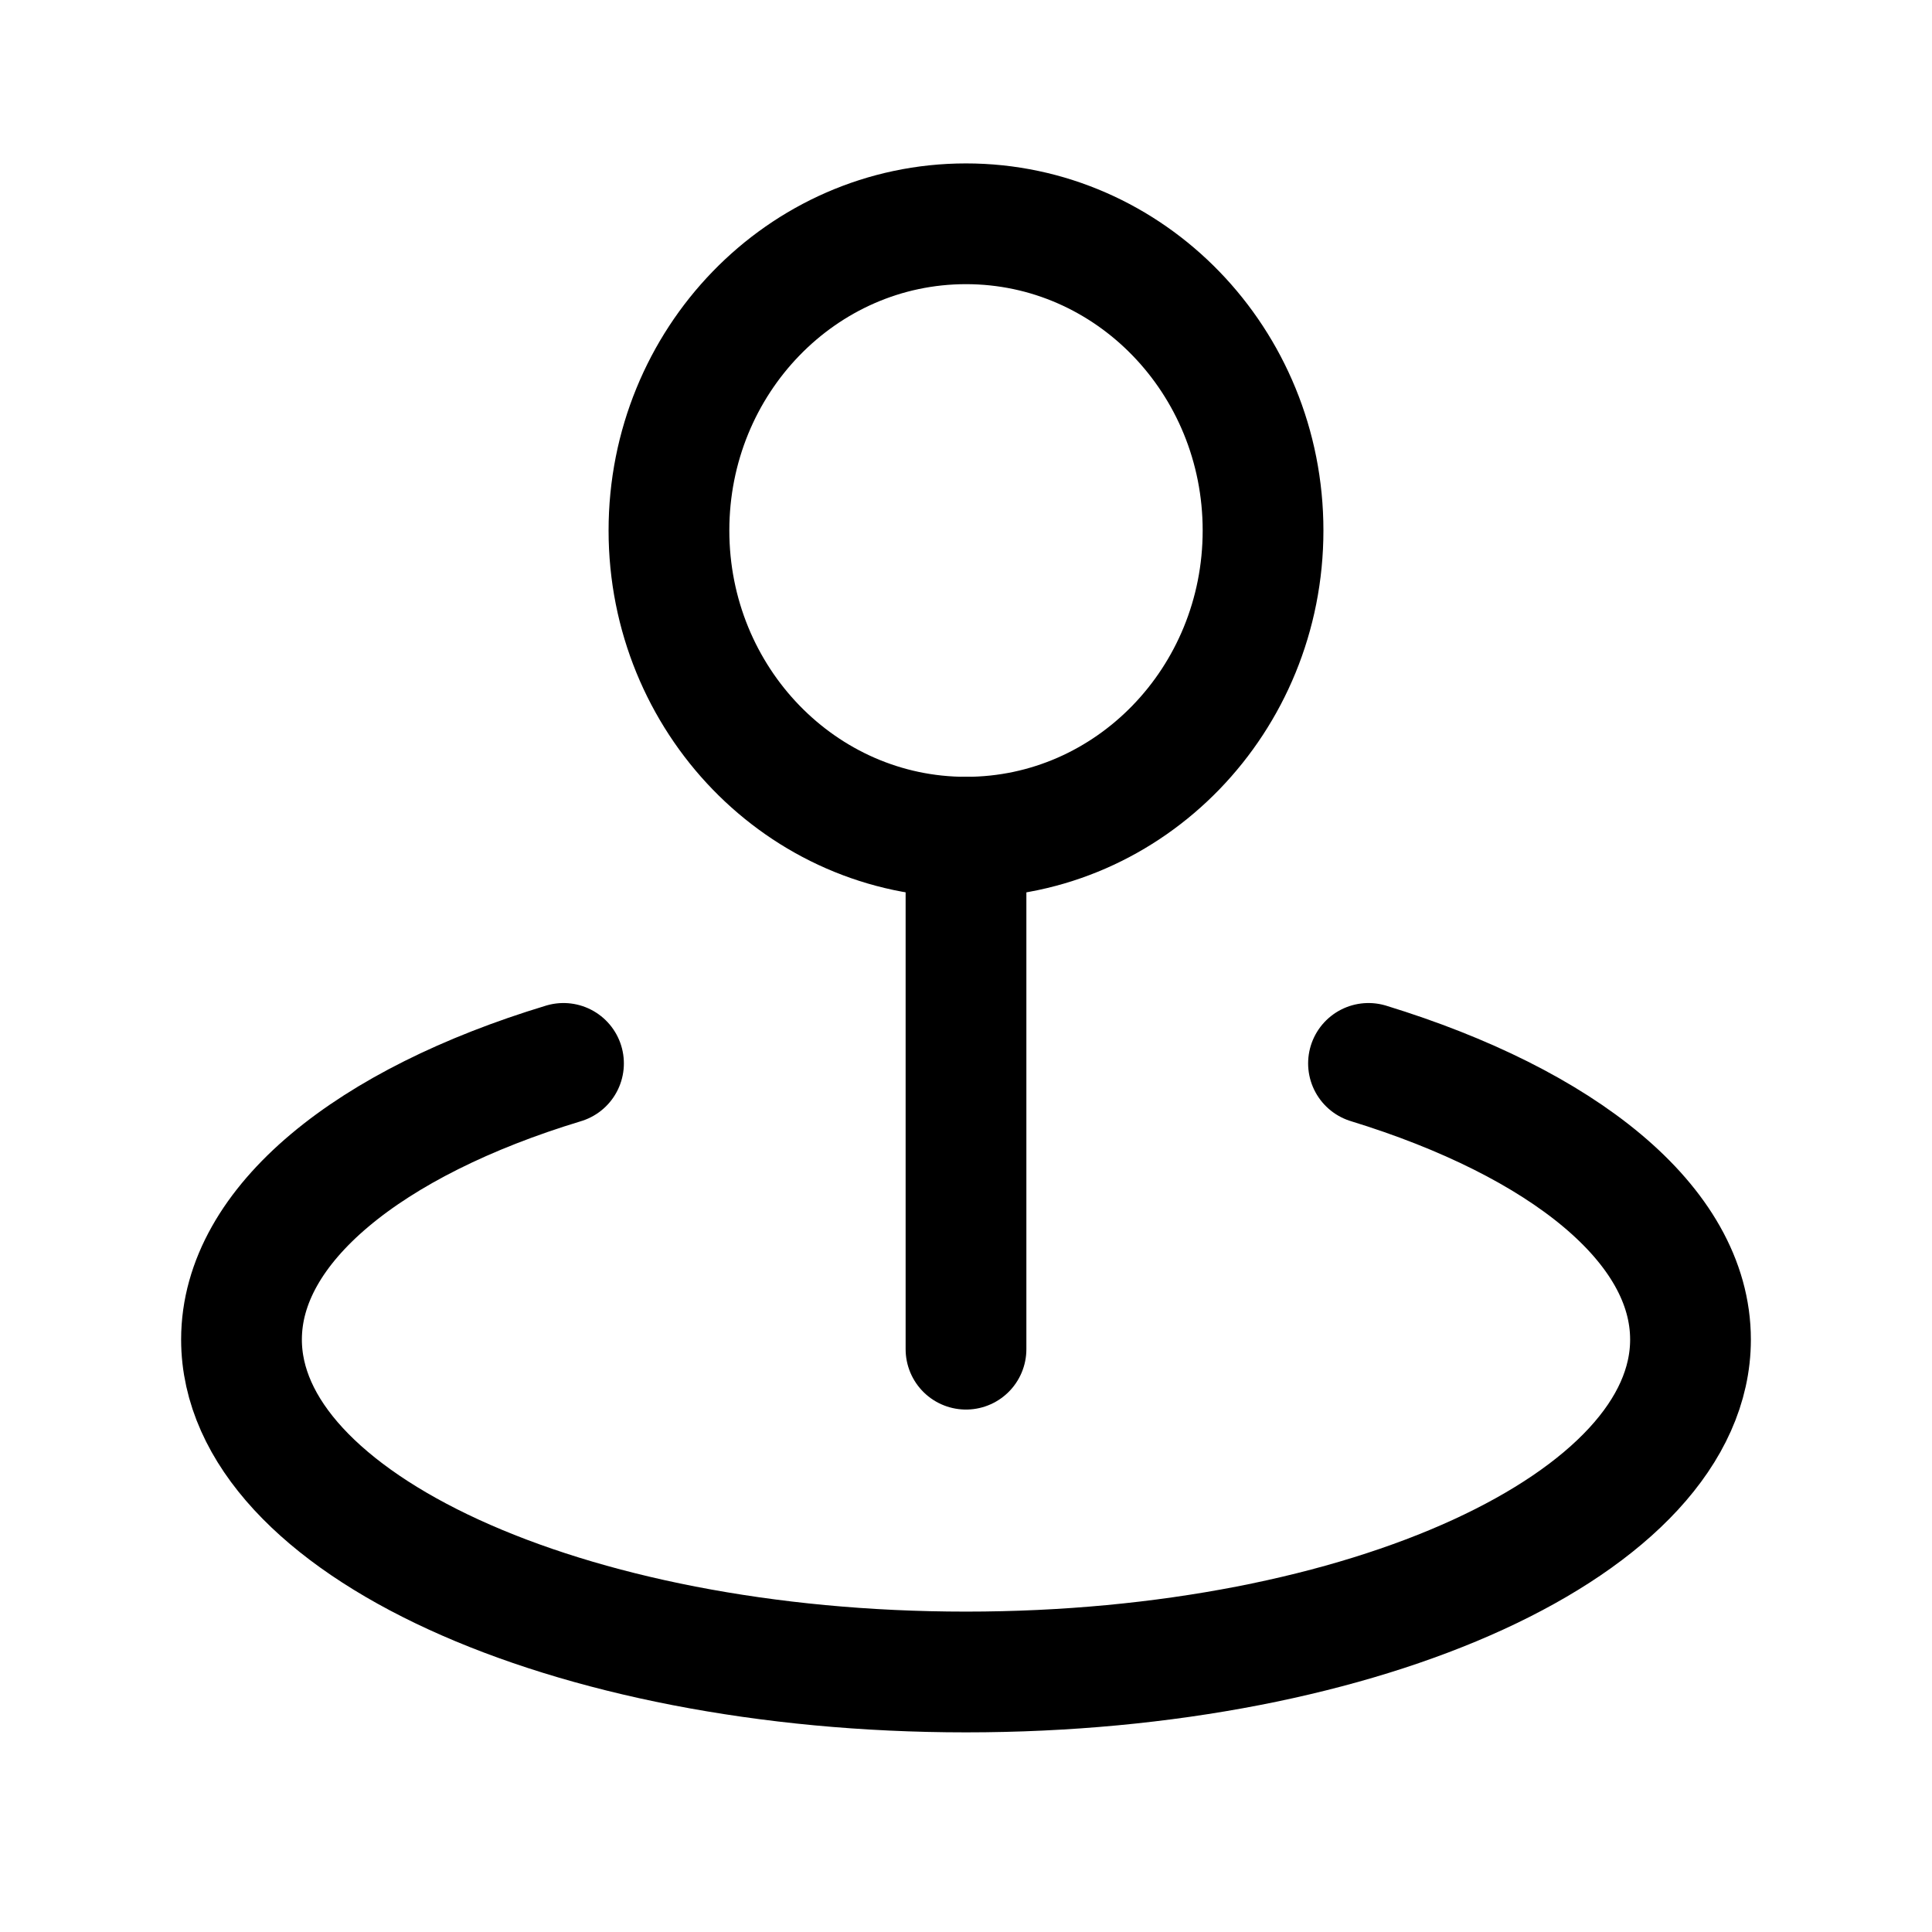 <svg width="24" height="24" viewBox="0 0 24 24" fill="none" xmlns="http://www.w3.org/2000/svg">
<g clip-path="url(#clip0_7_6832)">
<path d="M12 10.4C14.038 10.4 15.69 8.694 15.69 6.59C15.69 4.486 14.038 2.78 12 2.78C9.962 2.78 8.31 4.486 8.31 6.59C8.31 8.694 9.962 10.4 12 10.4Z" stroke="black" stroke-width="1.5" stroke-miterlimit="10" stroke-linecap="round"/>
<path d="M12 16.76V10.4" stroke="black" stroke-width="1.5" stroke-miterlimit="10" stroke-linecap="round"/>
<path d="M17 13.21C19.41 13.95 21 15.21 21 16.64C21 18.92 16.97 20.77 12 20.77C7.03 20.77 3 18.92 3 16.64C3 15.21 4.59 13.94 7 13.21" stroke="black" stroke-width="1.5" stroke-miterlimit="10" stroke-linecap="round"/>
</g>
<defs>
<clipPath id="clip0_7_6832">
<rect width="24" height="24" fill="white"/>
</clipPath>
</defs>
</svg>

